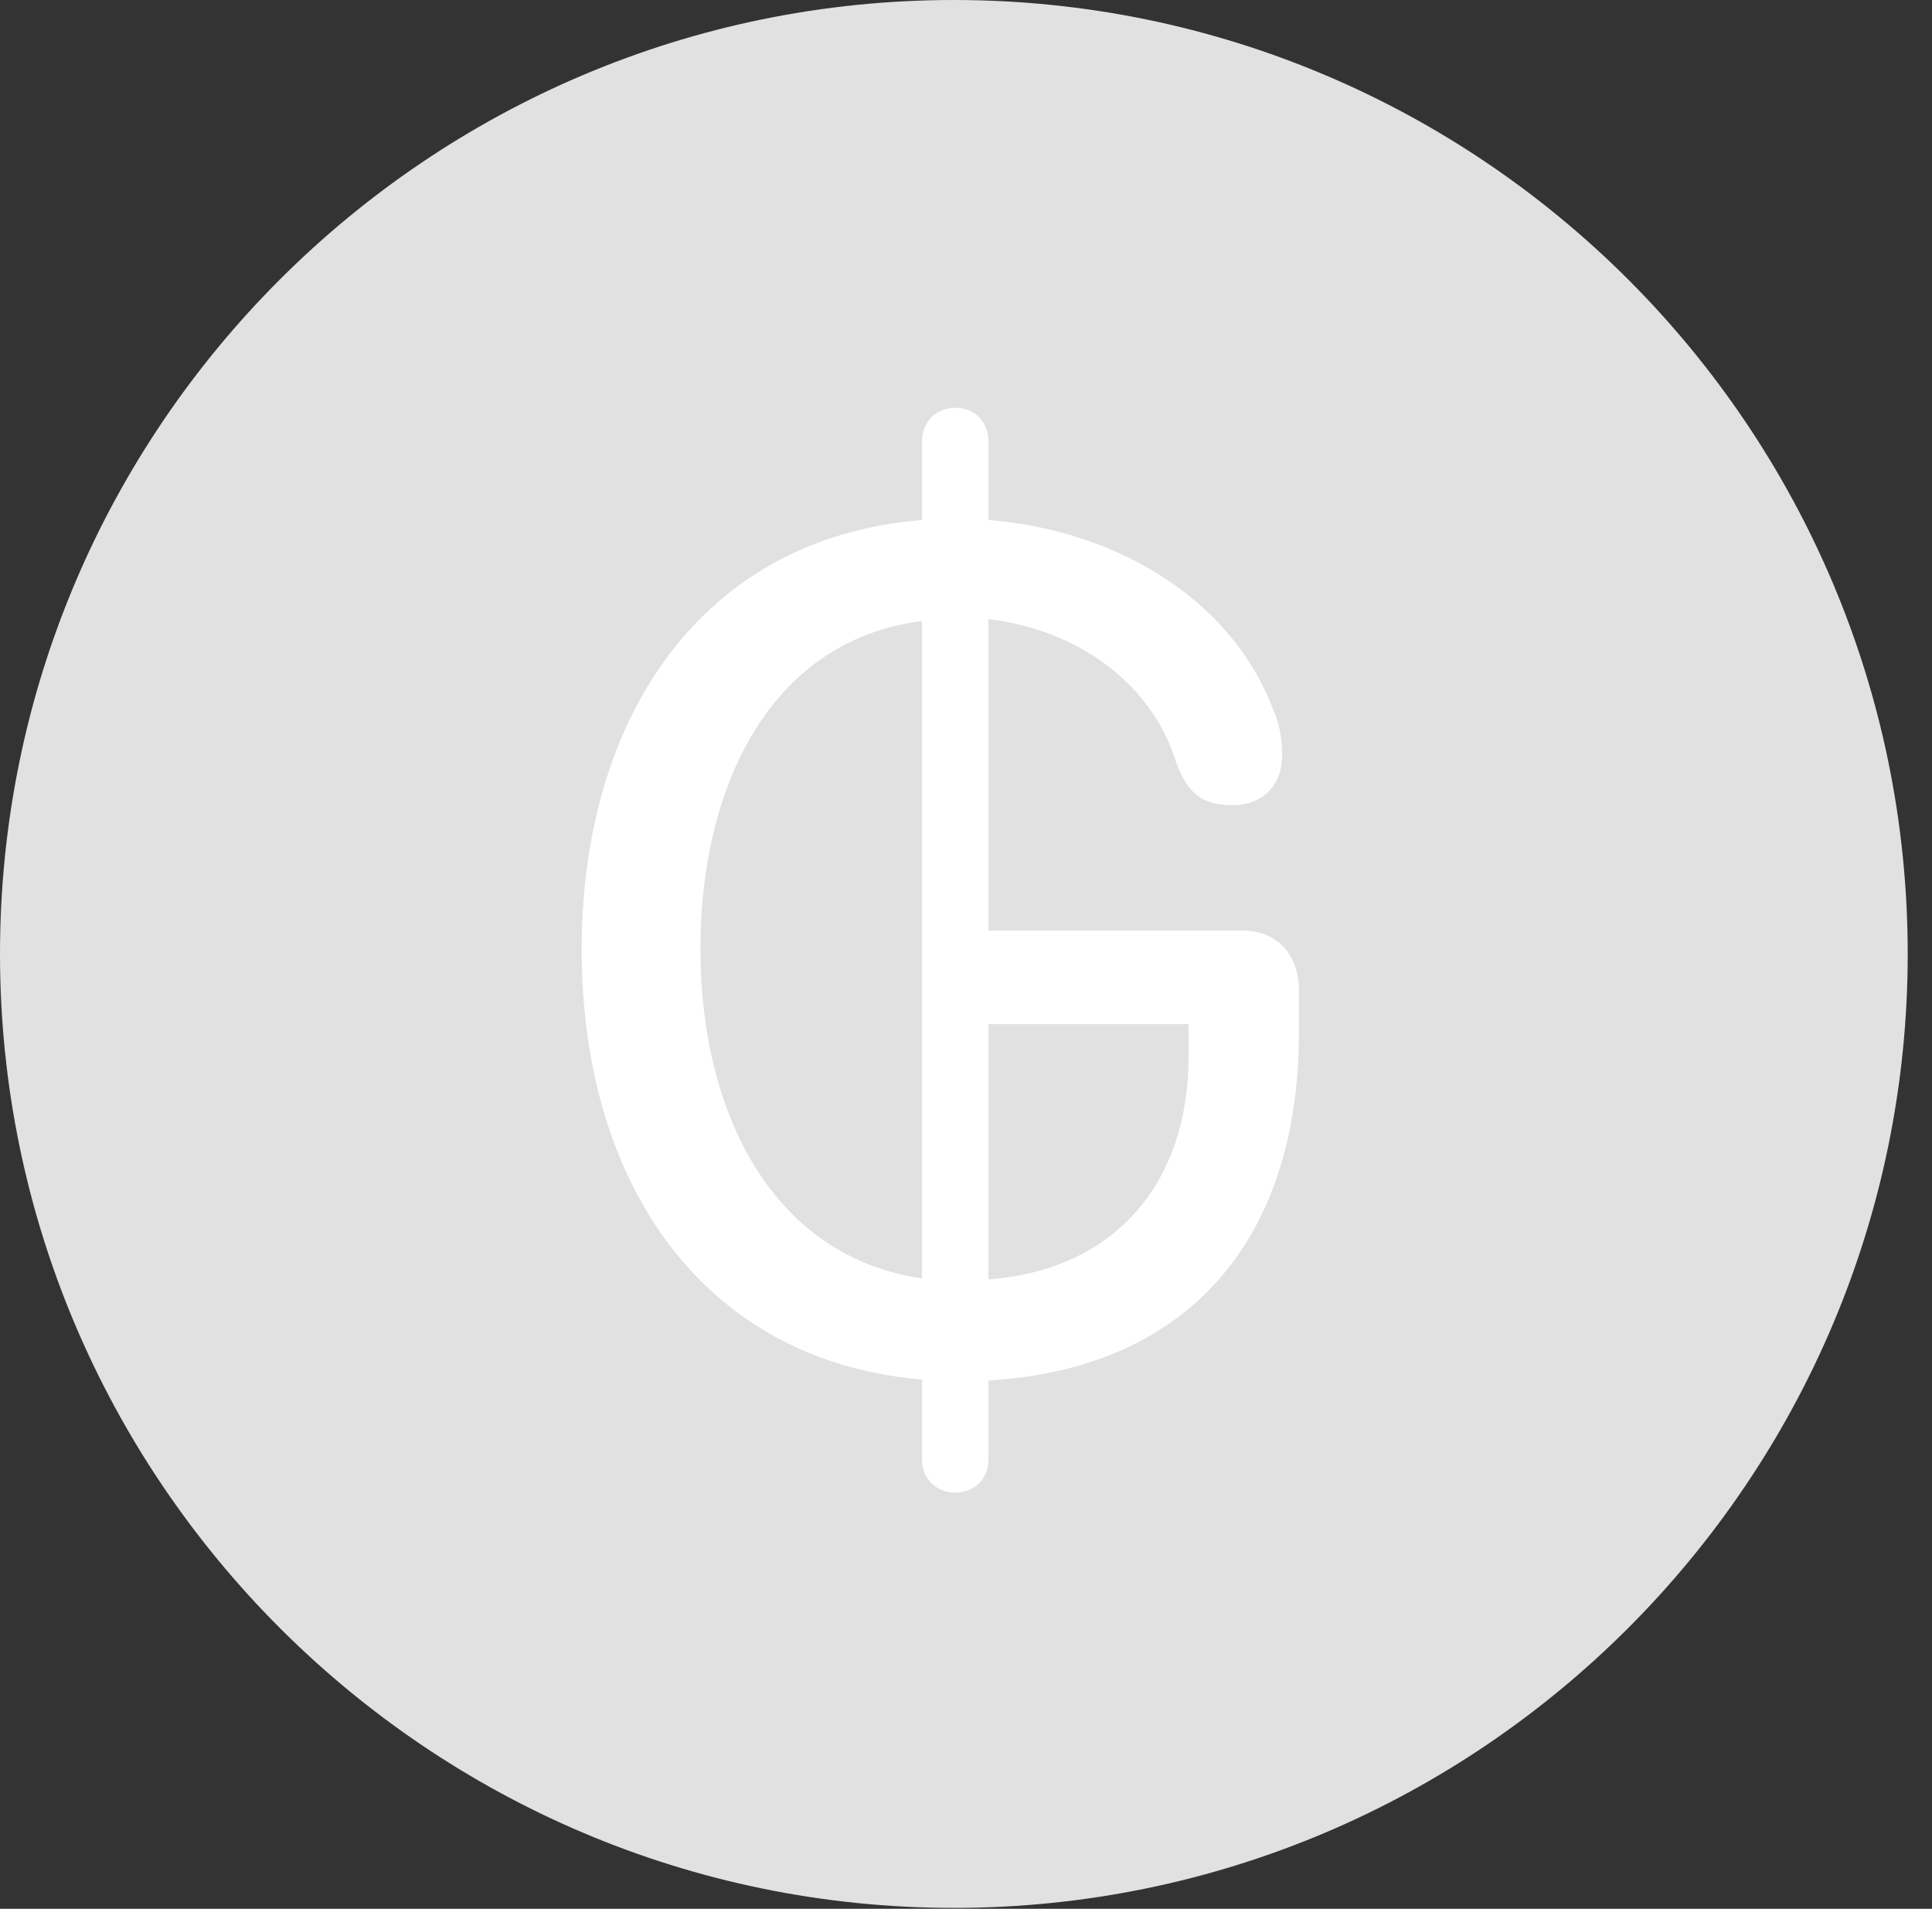 <?xml version="1.0" encoding="UTF-8"?>
<!--Generator: Apple Native CoreSVG 326-->
<!DOCTYPE svg
PUBLIC "-//W3C//DTD SVG 1.1//EN"
       "http://www.w3.org/Graphics/SVG/1.1/DTD/svg11.dtd">
<svg version="1.1" xmlns="http://www.w3.org/2000/svg" xmlns:xlink="http://www.w3.org/1999/xlink" viewBox="0 0 28.246 27.904">
 <rect x="0" y="0" width="28.246" height="27.904" fill="#333333" stroke="none"/>
 <g>
  <rect height="27.904" opacity="0" width="28.246" x="0" y="0"/>
  <path d="M13.945 27.891C21.643 27.891 27.891 21.629 27.891 13.945C27.891 6.248 21.643 0 13.945 0C6.262 0 0 6.248 0 13.945C0 21.629 6.262 27.891 13.945 27.891Z" fill="white" fill-opacity="0.85"/>
  <path d="M13.973 21.82C13.685 21.82 13.48 21.615 13.48 21.342L13.48 20.166C10.322 19.906 8.504 17.35 8.504 13.877C8.504 10.514 10.24 7.861 13.48 7.602L13.48 6.453C13.48 6.166 13.685 5.961 13.973 5.961C14.246 5.961 14.451 6.166 14.451 6.453L14.451 7.602C16.215 7.738 17.979 8.682 18.621 10.391C18.73 10.637 18.744 10.869 18.744 11.047C18.744 11.484 18.457 11.771 18.02 11.771C17.555 11.771 17.363 11.58 17.199 11.156C16.844 9.98 15.736 9.201 14.451 9.051L14.451 13.604L18.17 13.604C18.662 13.604 18.99 13.945 18.99 14.479L18.99 15.094C18.99 18.17 17.322 20.016 14.451 20.18L14.451 21.342C14.451 21.615 14.246 21.82 13.973 21.82ZM10.24 13.863C10.24 16.311 11.32 18.375 13.48 18.689L13.48 9.078C11.225 9.365 10.24 11.553 10.24 13.863ZM14.451 18.703C16.311 18.566 17.377 17.281 17.377 15.449L17.377 14.971L14.451 14.971Z" fill="white"/>
 </g>
</svg>
